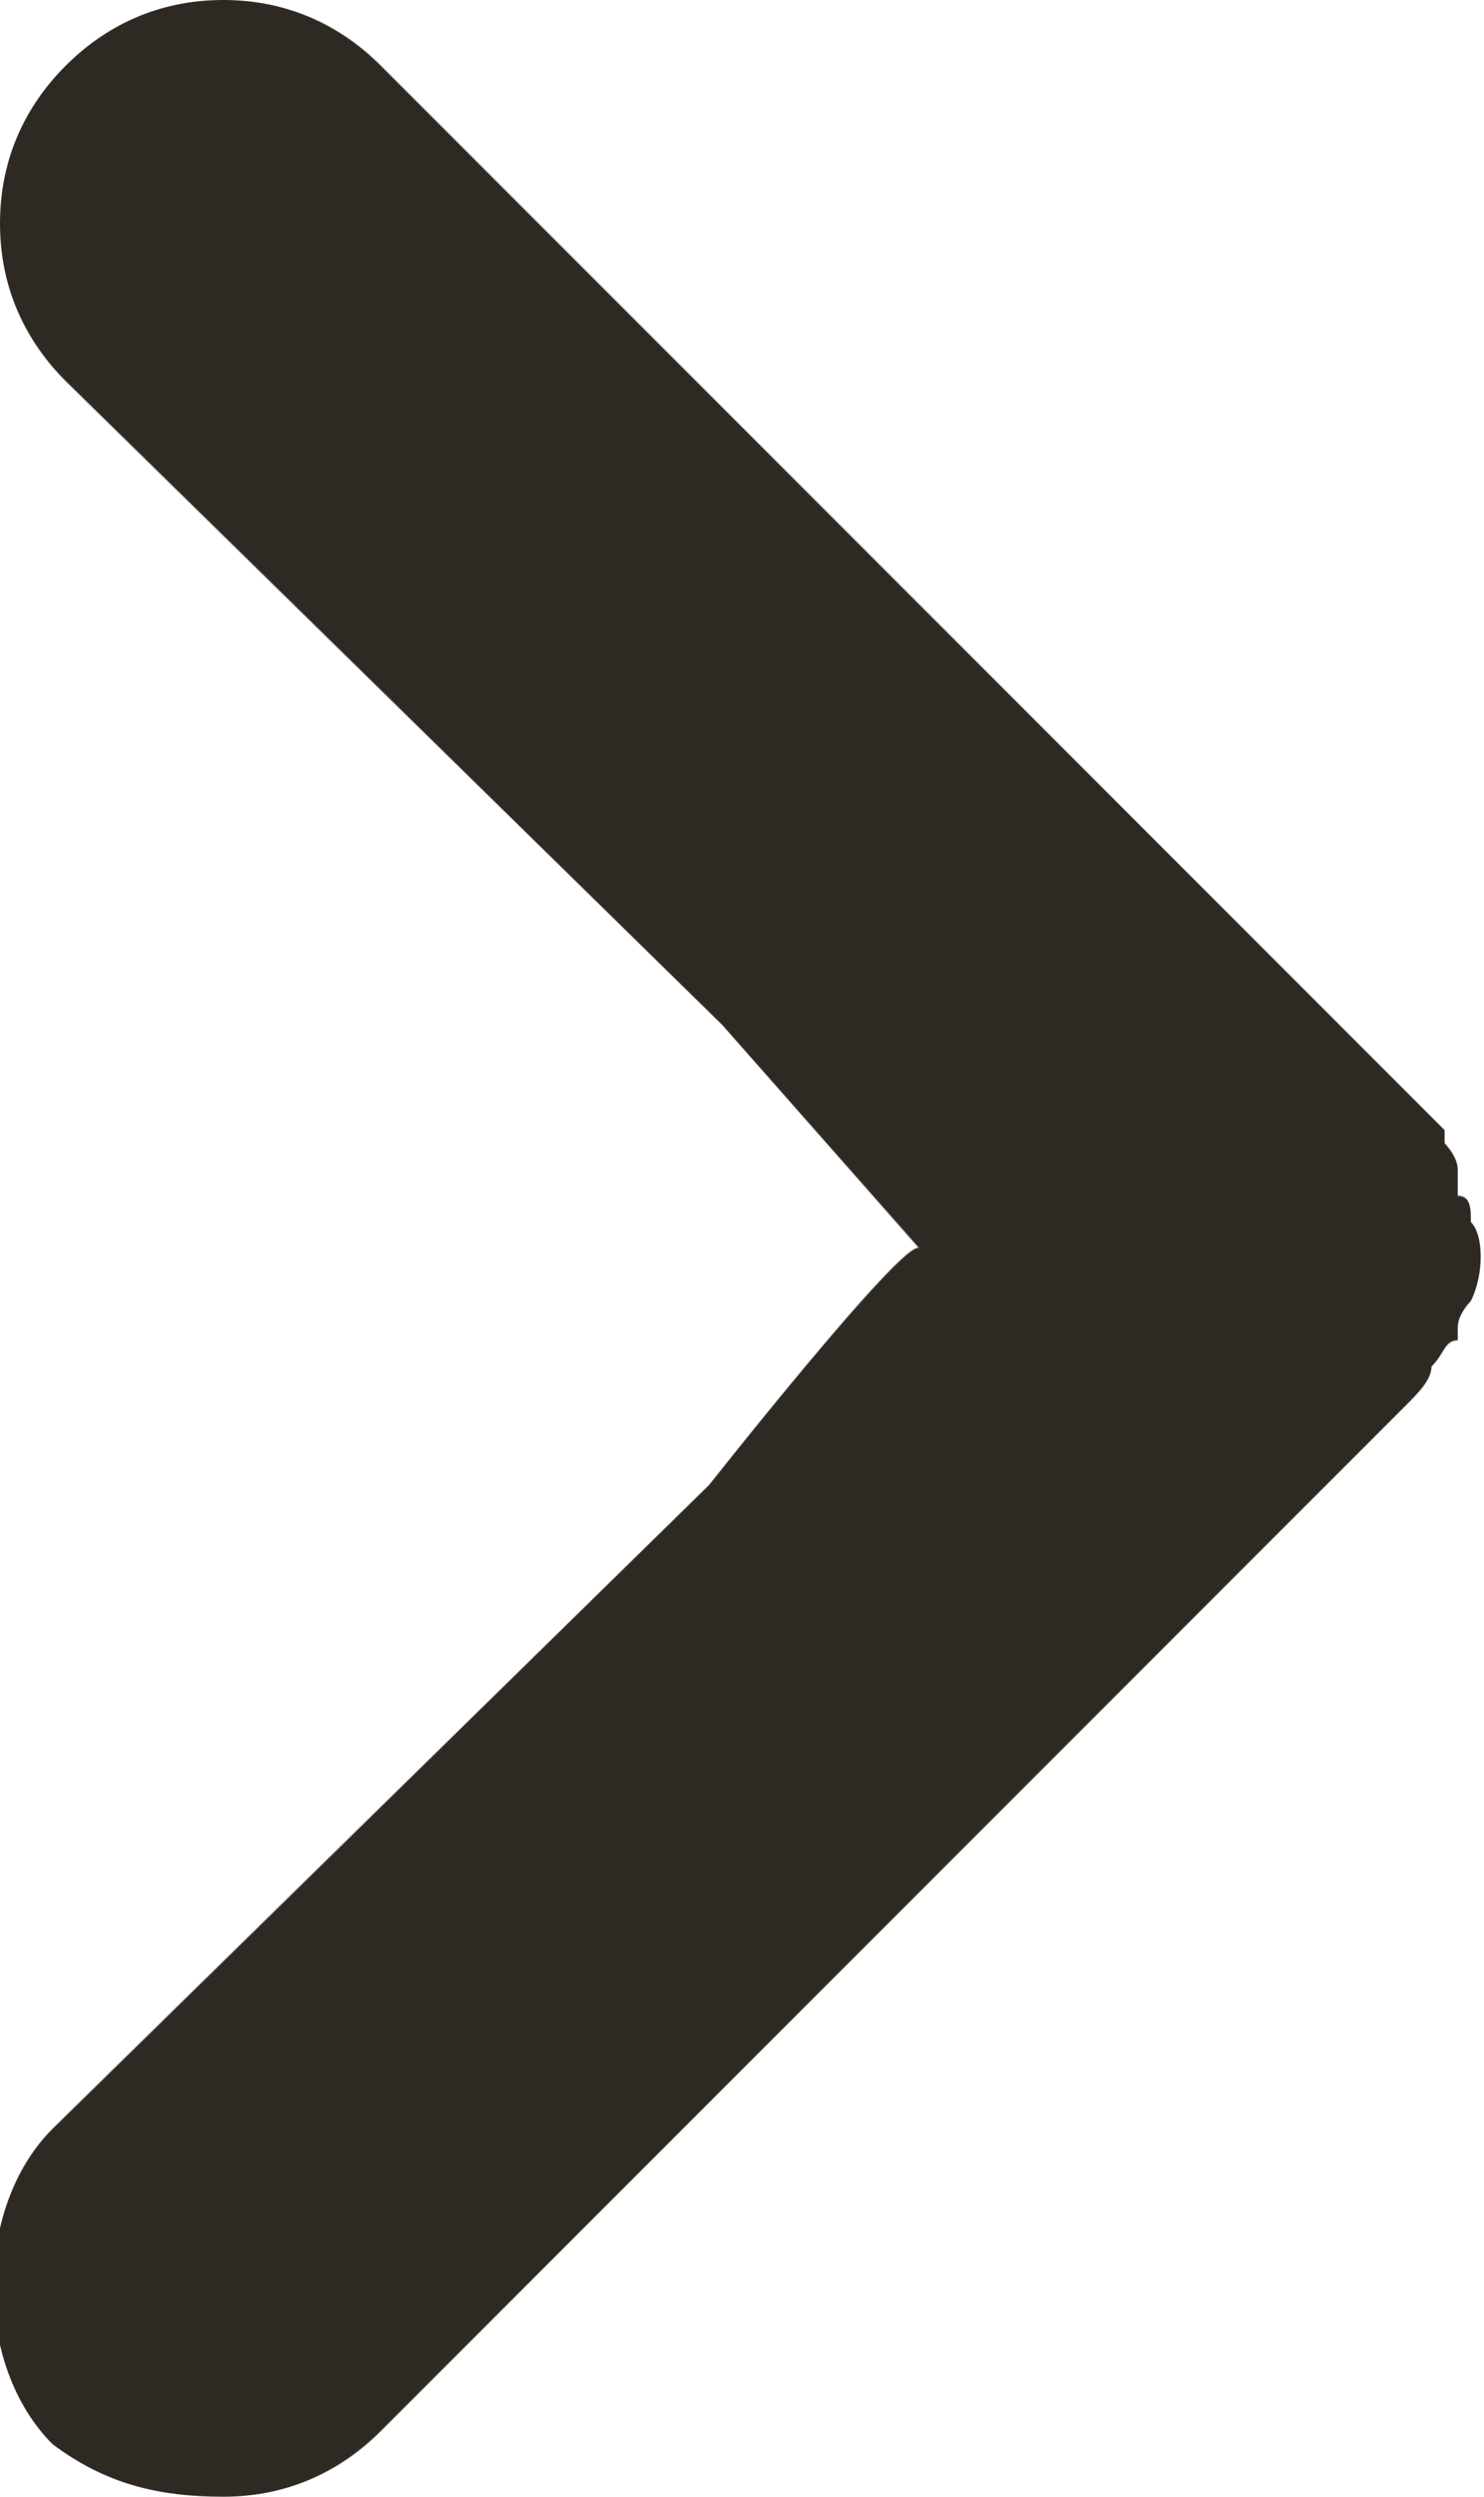 <svg xmlns="http://www.w3.org/2000/svg" width="11.3" height="19"><path d="M5.4 11.3l-5 4.9c-.6.6-.6 1.8 0 2.4.4.3.8.4 1.3.4s.9-.2 1.2-.5l7.8-7.8c.1-.1.2-.2.2-.3.1-.1.1-.2.2-.2v-.1c0-.1.1-.2.1-.2.1-.2.1-.5 0-.6 0-.1 0-.2-.1-.2v-.2c0-.1-.1-.2-.1-.2v-.1l-.2-.2L2.9.5C2.6.2 2.2 0 1.7 0S.8.2.5.5 0 1.2 0 1.7s.2.9.5 1.2l5 4.9L7 9.5c-.1-.1-1.6 1.8-1.6 1.8z" fill="#2f2923"/></svg>